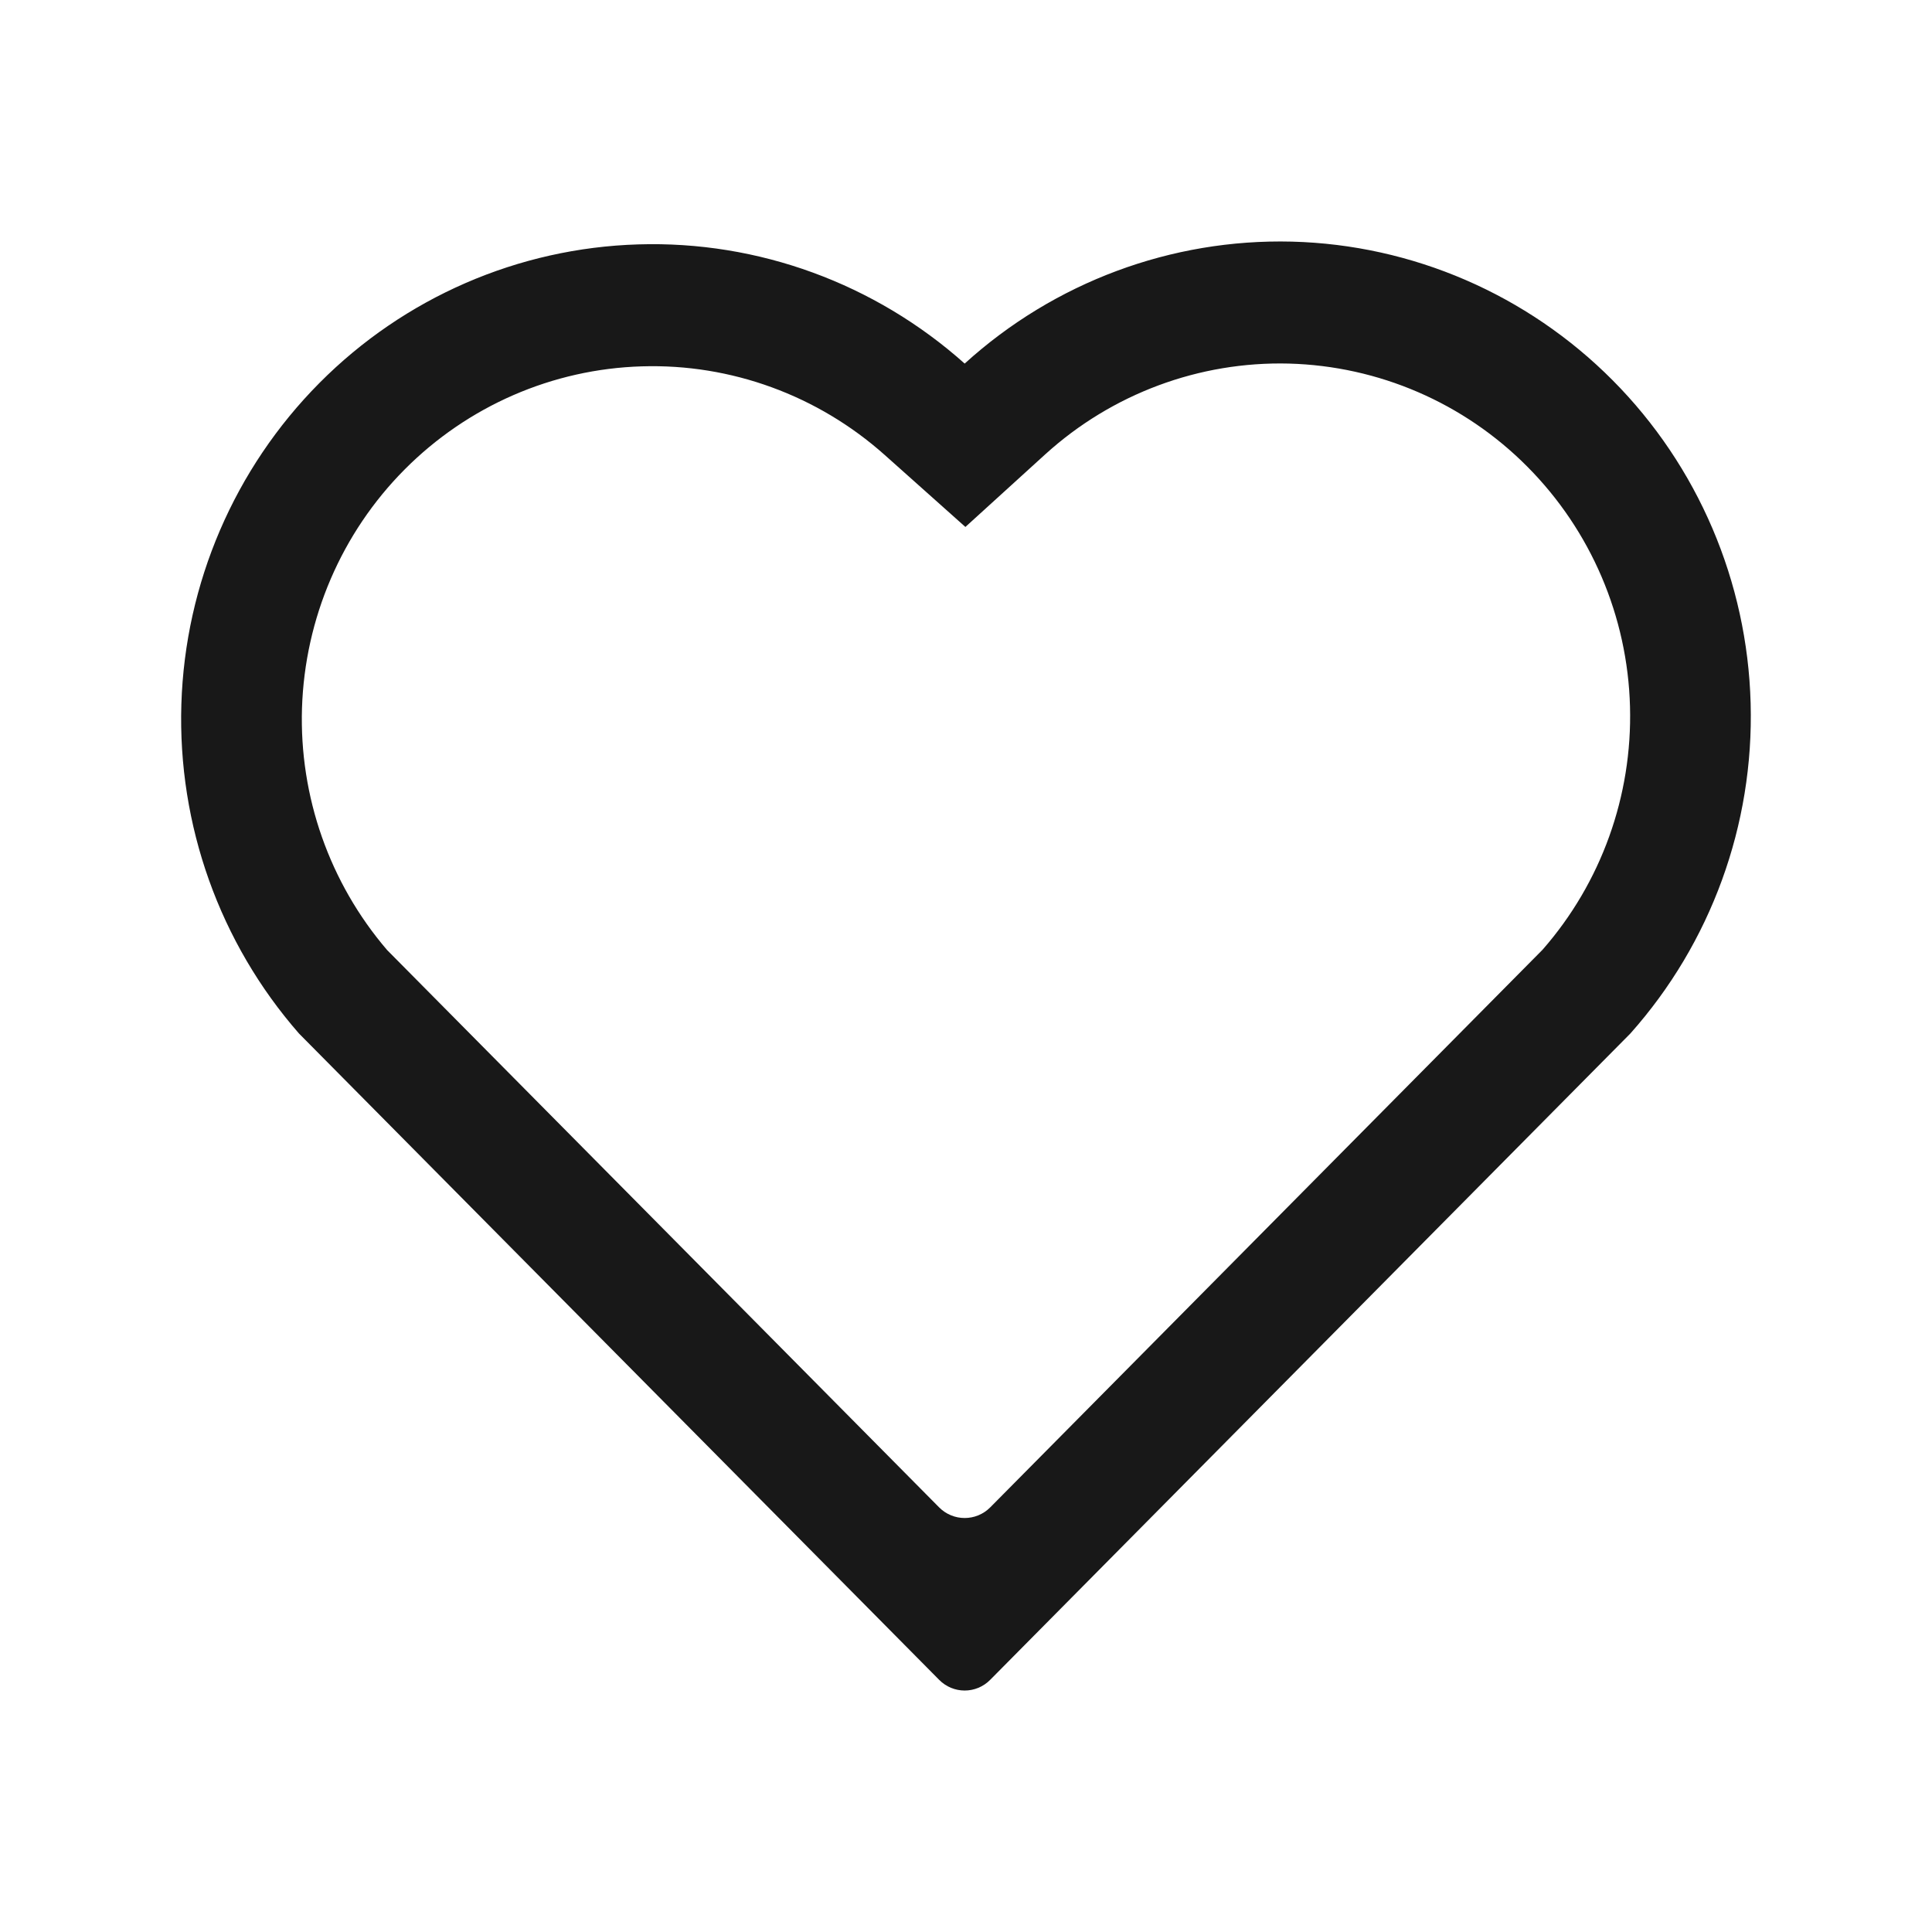 <svg width="16" height="16" viewBox="0 0 16 16" fill="none" xmlns="http://www.w3.org/2000/svg">
<g id="Icons / heart">
<path id="Vector (Stroke)" fill-rule="evenodd" clip-rule="evenodd" d="M7.995 4.364L7.327 3.768C6.773 3.274 6.054 3.011 5.315 3.034C4.576 3.056 3.874 3.362 3.351 3.888C2.828 4.414 2.525 5.121 2.501 5.864C2.478 6.597 2.73 7.313 3.206 7.868L7.777 12.483C7.894 12.601 8.084 12.601 8.201 12.483L12.775 7.865C13.261 7.31 13.519 6.591 13.499 5.852C13.479 5.105 13.175 4.394 12.649 3.865C12.124 3.336 11.417 3.031 10.674 3.011C9.931 2.992 9.209 3.261 8.657 3.762L7.995 4.364ZM13.502 8.559L8.201 13.911C8.084 14.03 7.894 14.03 7.777 13.911L2.476 8.559C1.819 7.808 1.471 6.833 1.502 5.832C1.533 4.831 1.942 3.88 2.645 3.172C3.348 2.464 4.292 2.054 5.285 2.024C6.278 1.993 7.245 2.347 7.989 3.011C8.731 2.337 9.701 1.976 10.699 2.001C11.697 2.027 12.648 2.438 13.355 3.149C14.062 3.86 14.471 4.818 14.498 5.824C14.526 6.831 14.169 7.81 13.502 8.559Z" fill="#181818"/>
</g>
</svg>
